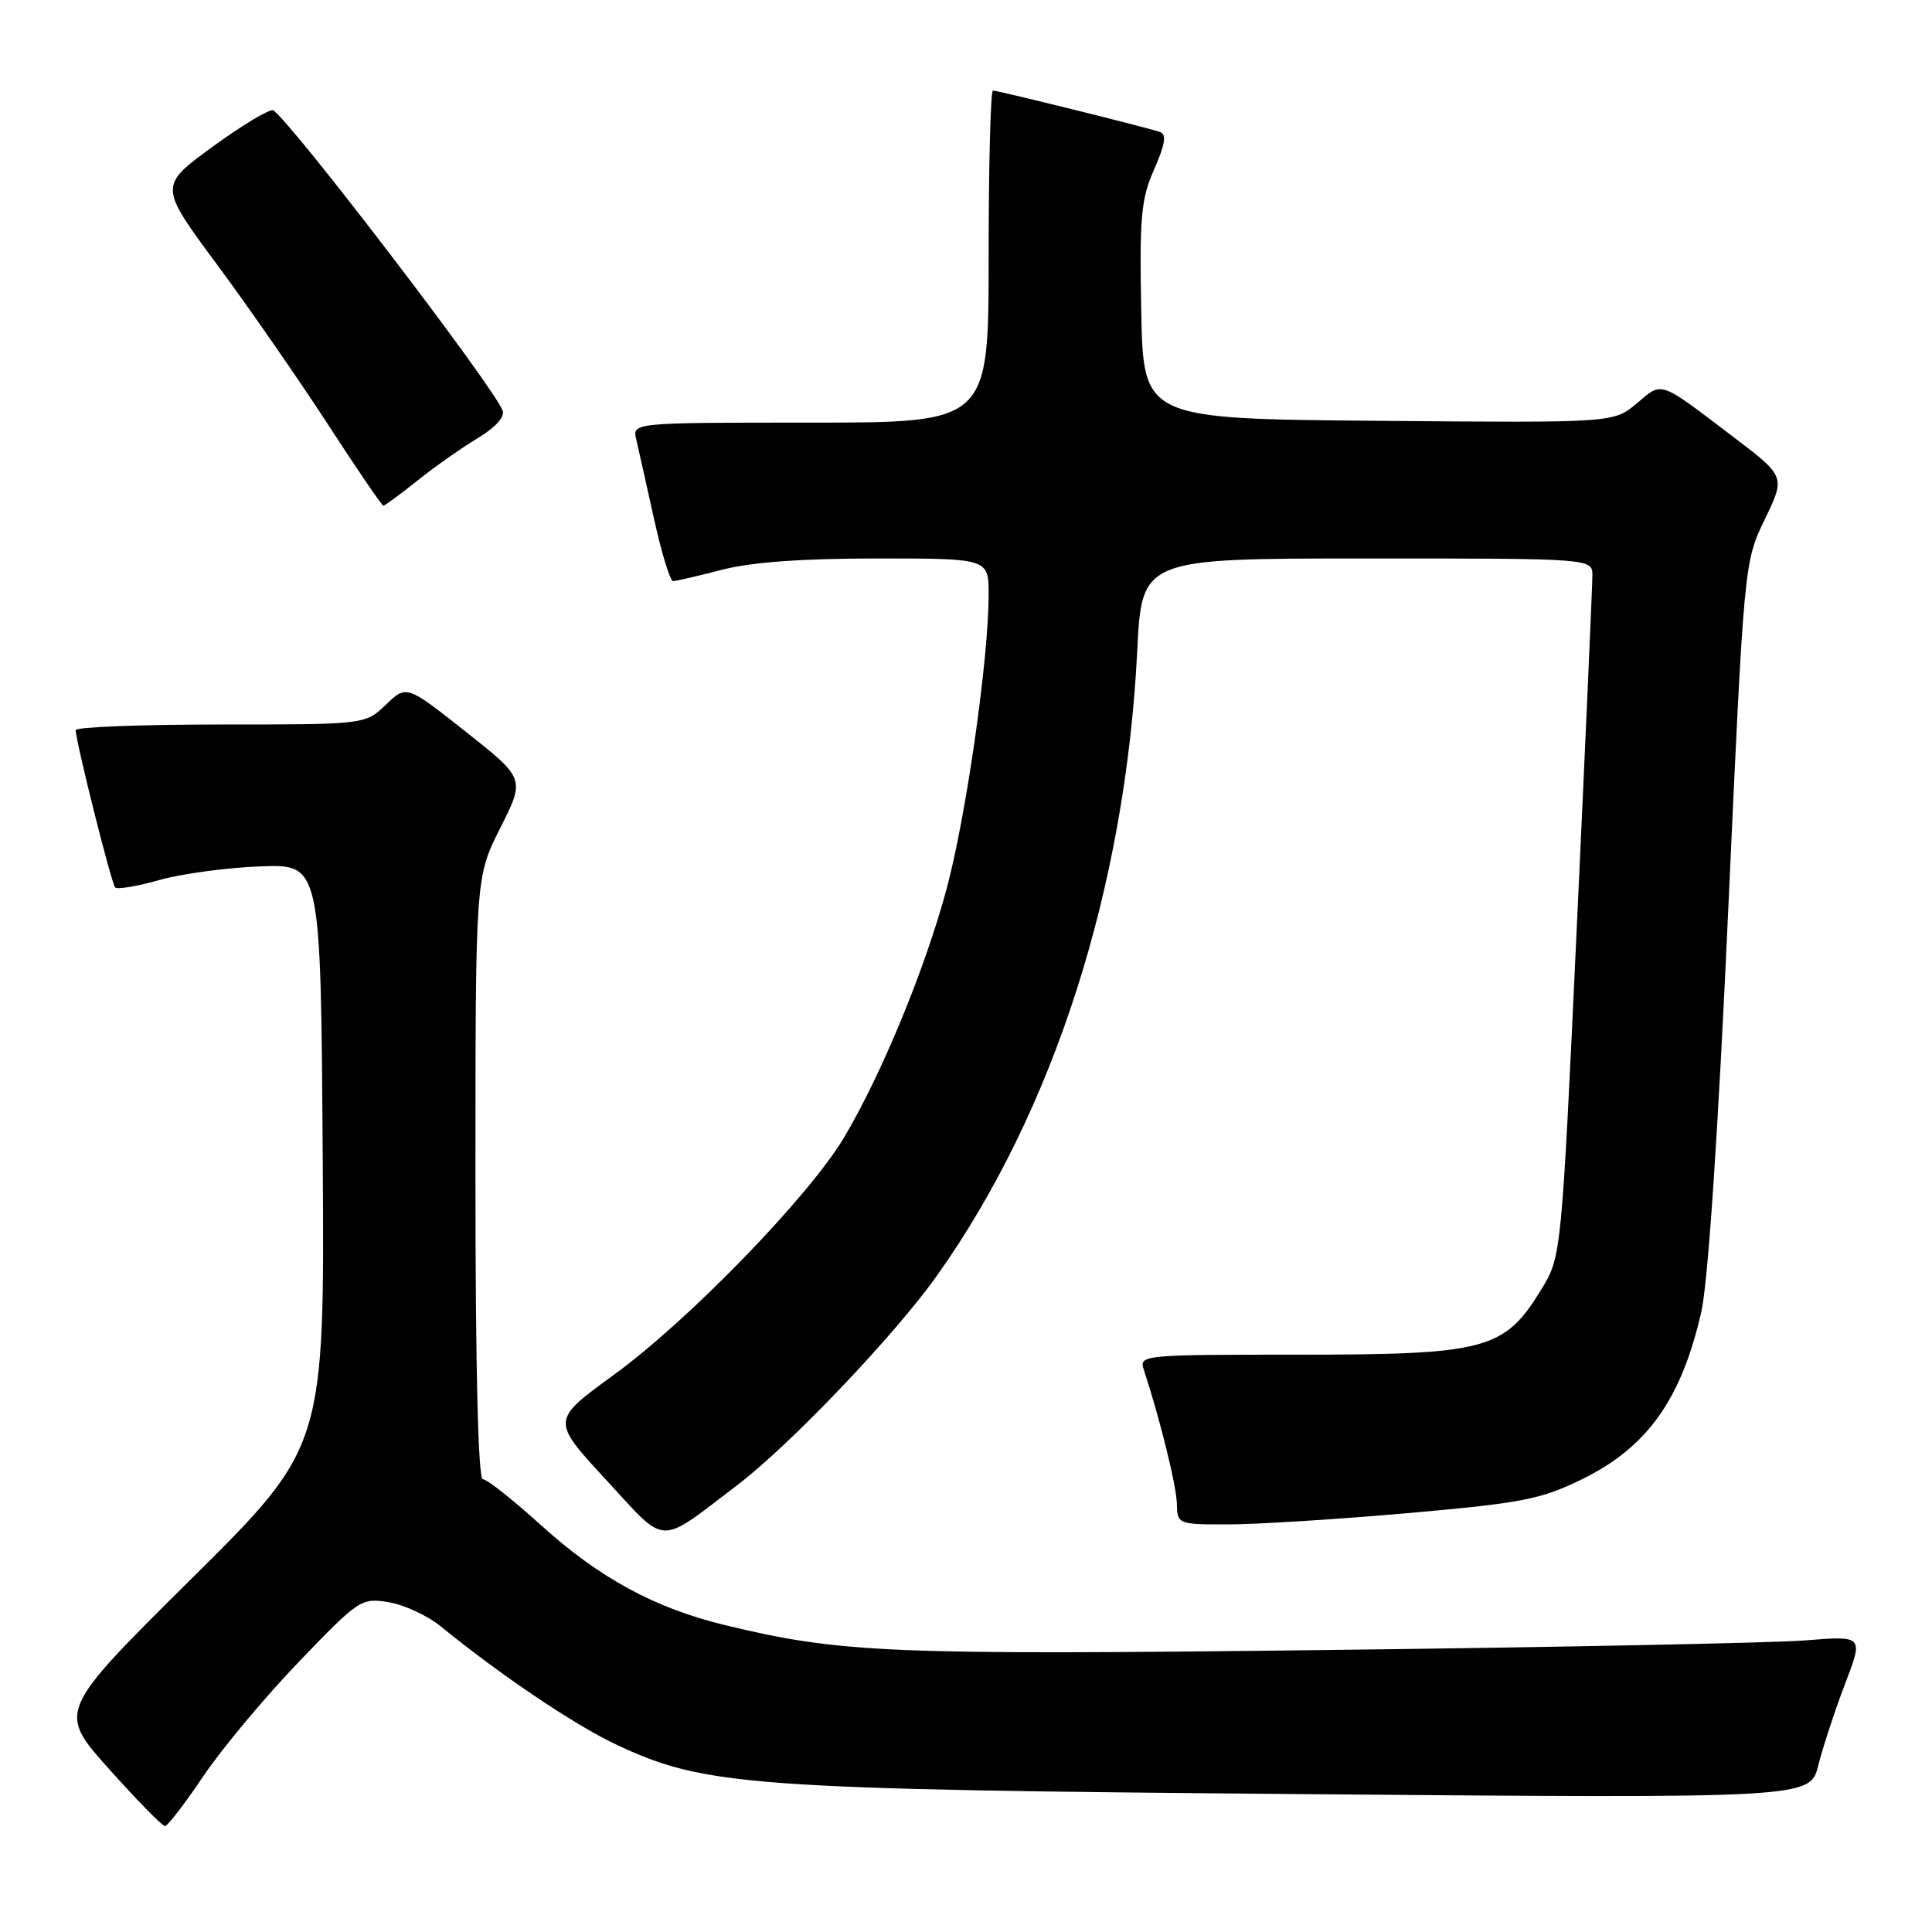 <?xml version="1.0" encoding="UTF-8" standalone="no"?>
<!DOCTYPE svg PUBLIC "-//W3C//DTD SVG 1.1//EN" "http://www.w3.org/Graphics/SVG/1.1/DTD/svg11.dtd" >
<svg xmlns="http://www.w3.org/2000/svg" xmlns:xlink="http://www.w3.org/1999/xlink" version="1.1" viewBox="0 0 256 256">
 <g >
 <path fill="currentColor"
d=" M 26.96 235.33 C 29.41 231.69 35.09 224.89 39.59 220.21 C 47.54 211.93 47.86 211.71 51.49 212.30 C 53.54 212.64 56.63 214.06 58.36 215.47 C 66.20 221.87 76.00 228.48 81.50 231.09 C 93.36 236.70 98.99 237.11 172.67 237.73 C 239.85 238.29 239.85 238.29 240.94 233.89 C 241.55 231.48 243.14 226.63 244.48 223.12 C 246.92 216.74 246.92 216.74 239.21 217.36 C 234.97 217.70 206.29 218.27 175.48 218.64 C 117.78 219.32 111.41 219.05 96.00 215.32 C 86.73 213.07 79.38 209.07 71.67 202.08 C 67.98 198.74 64.52 196.00 63.98 196.00 C 63.36 196.00 63.00 181.50 63.00 156.12 C 63.00 116.24 63.00 116.24 66.29 109.71 C 69.58 103.18 69.58 103.18 61.72 96.96 C 53.87 90.75 53.87 90.75 51.13 93.38 C 48.39 96.00 48.39 96.00 29.20 96.00 C 18.64 96.00 10.01 96.34 10.03 96.75 C 10.09 98.46 14.77 117.11 15.26 117.59 C 15.55 117.88 18.20 117.44 21.14 116.60 C 24.09 115.77 30.10 114.96 34.50 114.80 C 42.50 114.50 42.50 114.50 42.76 153.10 C 43.02 191.70 43.02 191.70 25.32 209.24 C 7.63 226.78 7.63 226.78 14.44 234.39 C 18.18 238.58 21.53 241.99 21.87 241.97 C 22.22 241.95 24.51 238.96 26.96 235.33 Z  M 97.65 196.82 C 104.65 191.51 118.55 176.93 124.17 169.00 C 139.64 147.22 149.11 117.66 150.69 86.25 C 151.30 74.00 151.30 74.00 181.15 74.00 C 211.00 74.00 211.00 74.00 211.00 76.25 C 211.00 77.49 210.08 98.30 208.95 122.50 C 206.90 166.50 206.90 166.50 204.20 170.91 C 199.35 178.84 196.88 179.50 172.20 179.50 C 151.34 179.50 150.91 179.54 151.56 181.50 C 153.69 187.96 155.89 196.88 155.94 199.25 C 156.00 201.97 156.07 202.00 162.75 201.99 C 166.46 201.99 177.15 201.32 186.50 200.50 C 201.71 199.16 204.14 198.69 209.64 196.00 C 218.29 191.75 222.80 185.41 225.44 173.79 C 226.32 169.87 227.66 150.01 228.98 121.00 C 231.10 74.50 231.10 74.50 233.84 68.82 C 236.59 63.14 236.59 63.14 229.58 57.82 C 219.70 50.32 220.33 50.54 216.88 53.45 C 213.81 56.03 213.81 56.03 182.66 55.76 C 151.50 55.50 151.50 55.50 151.22 41.21 C 150.98 28.73 151.20 26.34 152.94 22.41 C 154.39 19.12 154.60 17.80 153.71 17.49 C 151.97 16.89 132.25 12.00 131.57 12.00 C 131.26 12.00 131.00 21.90 131.00 34.00 C 131.00 56.00 131.00 56.00 107.39 56.00 C 83.78 56.00 83.78 56.00 84.31 58.25 C 84.60 59.49 85.66 64.21 86.66 68.75 C 87.66 73.29 88.80 77.00 89.19 77.00 C 89.58 77.00 92.49 76.32 95.66 75.50 C 99.52 74.49 106.29 74.00 116.21 74.00 C 131.00 74.00 131.00 74.00 131.00 78.78 C 131.00 87.35 128.00 108.28 125.40 117.90 C 122.52 128.53 116.80 142.37 111.84 150.73 C 107.21 158.51 91.22 175.00 81.30 182.20 C 73.04 188.21 73.04 188.21 80.27 196.04 C 88.49 204.95 87.03 204.89 97.65 196.82 Z  M 55.33 63.67 C 57.62 61.83 61.22 59.31 63.31 58.05 C 65.64 56.65 66.92 55.23 66.60 54.40 C 65.36 51.16 38.54 16.07 36.21 14.63 C 35.79 14.37 32.20 16.51 28.24 19.39 C 21.04 24.64 21.04 24.64 28.77 35.07 C 33.02 40.81 39.63 50.35 43.47 56.26 C 47.30 62.17 50.60 67.00 50.80 67.00 C 51.00 67.00 53.04 65.50 55.33 63.67 Z "/>
</g>
</svg>